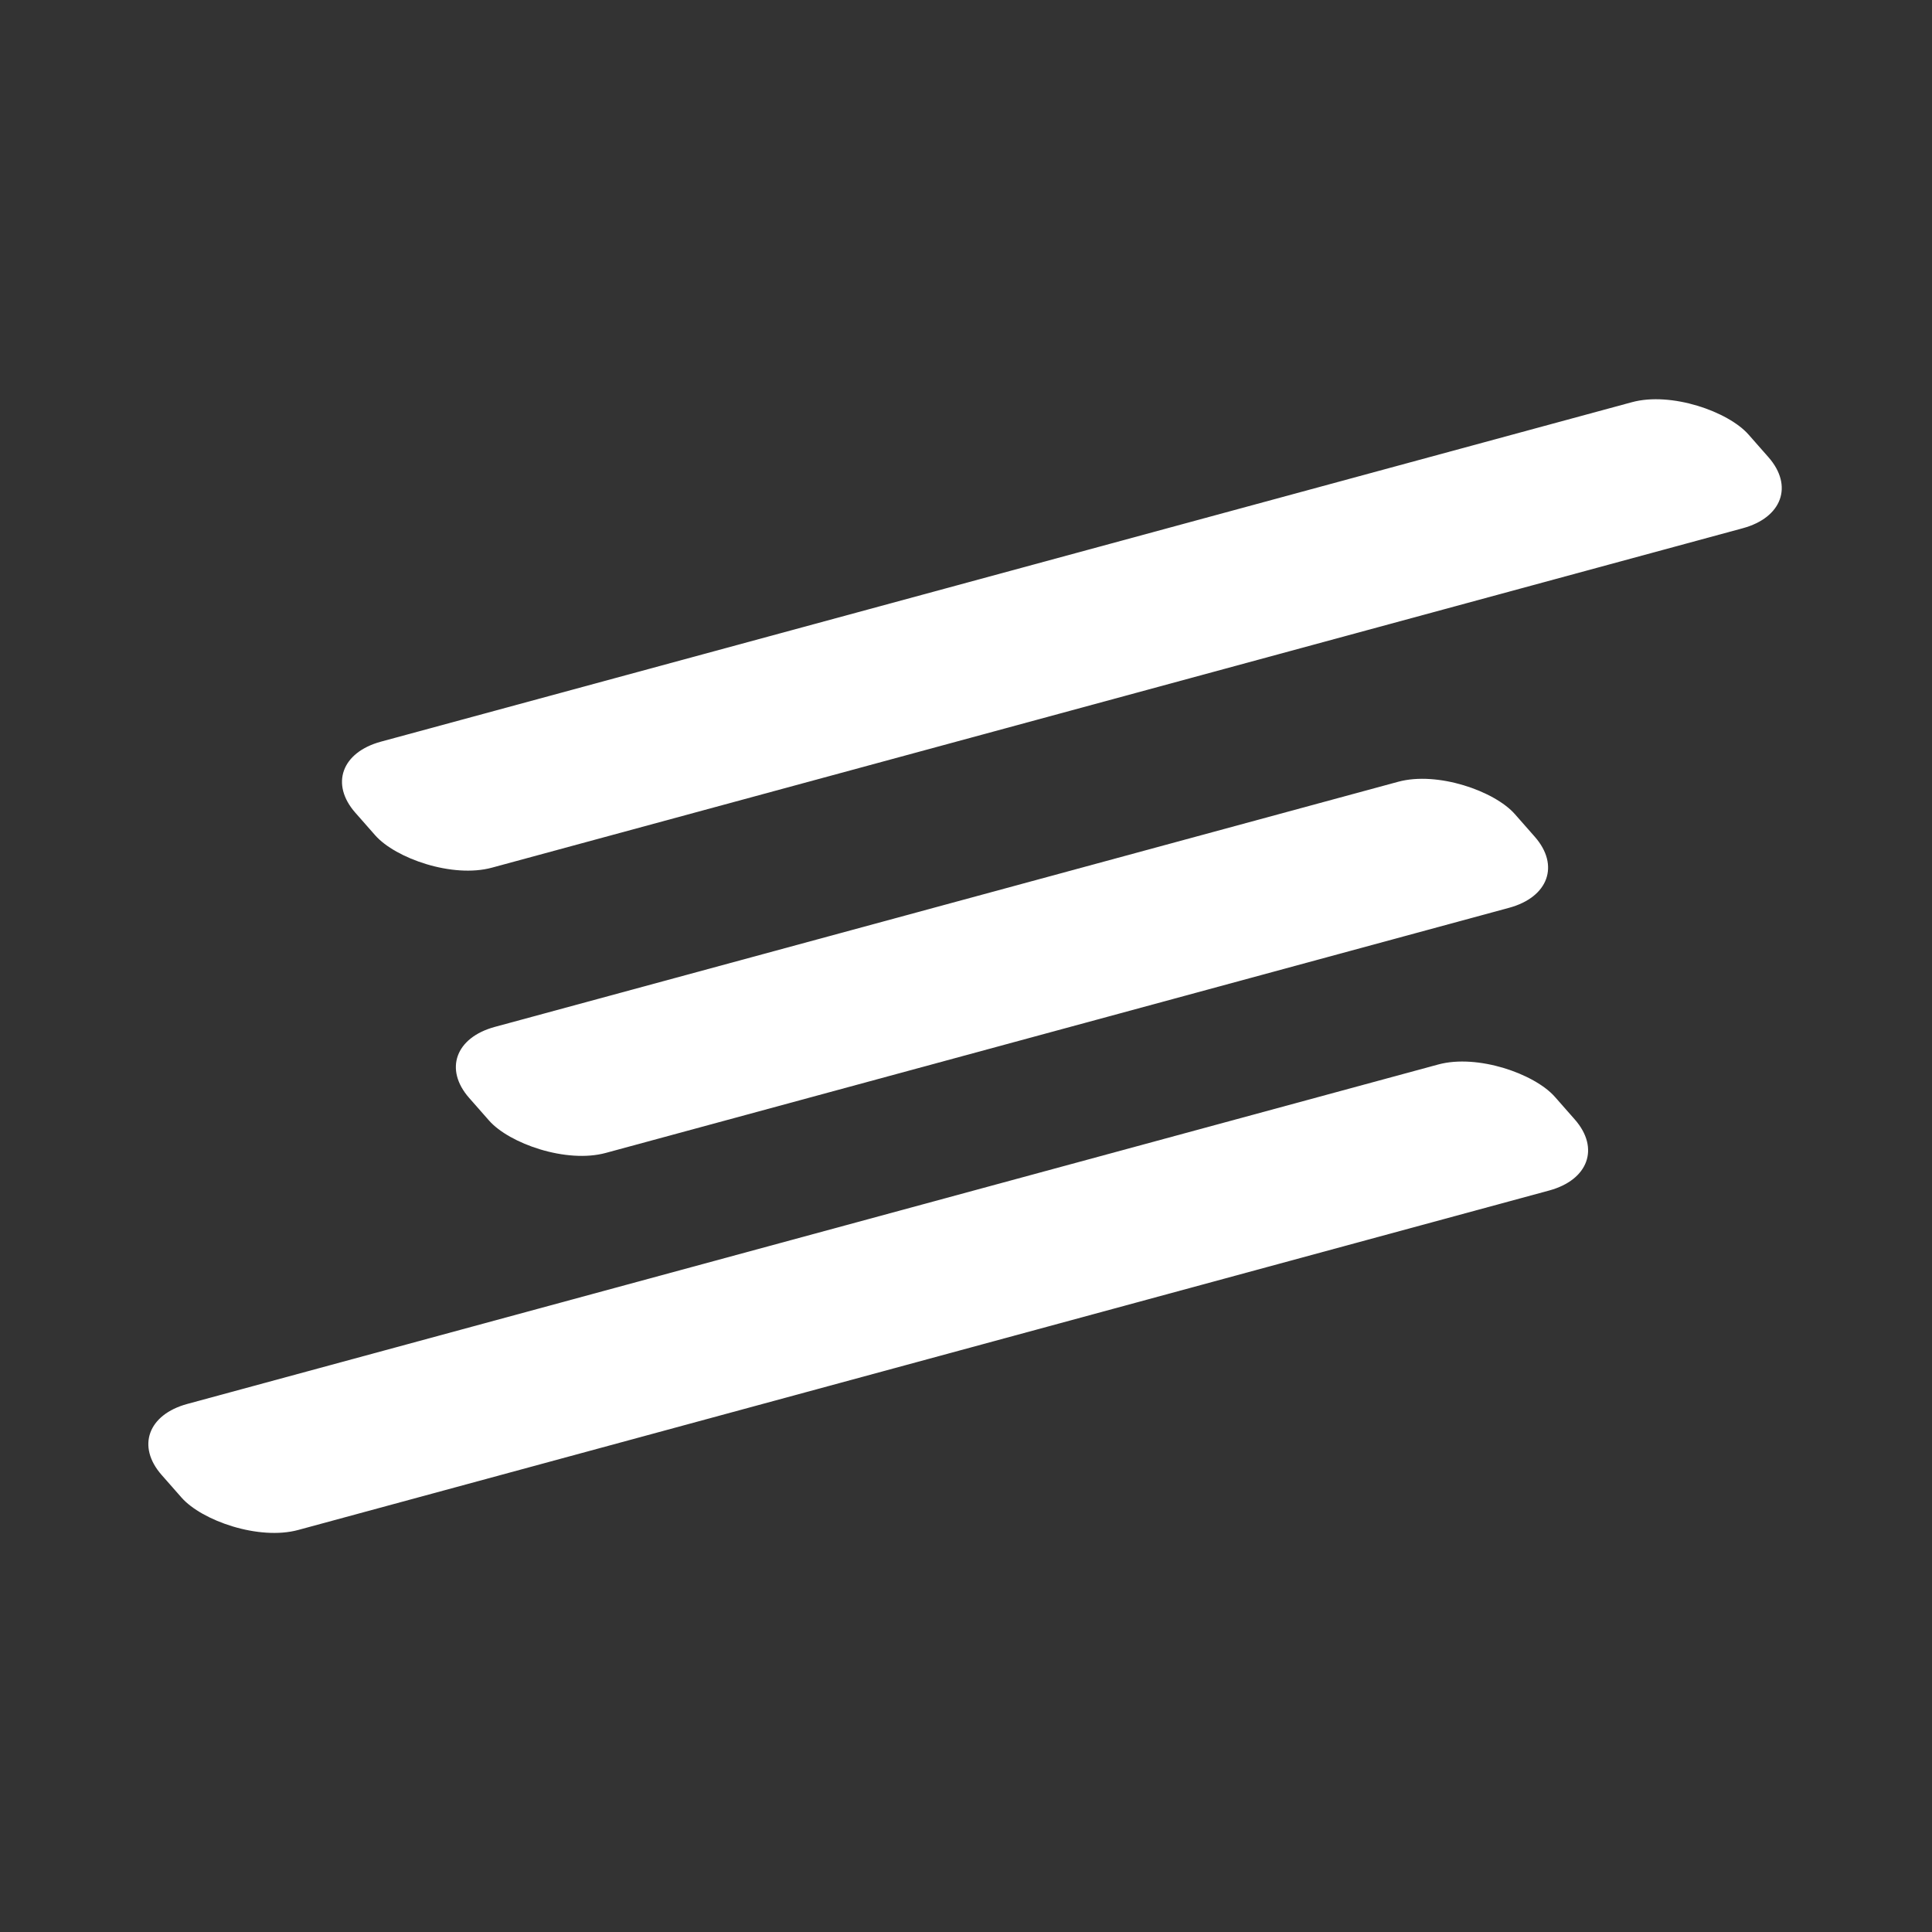 <svg width="1080" height="1080" viewBox="0 0 1080 1080" fill="none" xmlns="http://www.w3.org/2000/svg">
<rect x="0" y="0" width="1080" height="1080" fill="#333333" stroke="none"/>
<rect width="587.517" height="97.451" rx="40" transform="matrix(-0.995 0.27 -0.636 -0.723 883.388 496.667)" fill="white"/>
<rect width="782.767" height="97.451" rx="40" transform="matrix(-0.995 0.27 -0.636 -0.723 905.757 654.715)" fill="white"/>
<rect width="782.767" height="97.451" rx="40" transform="matrix(-0.995 0.27 -0.636 -0.723 1014.01 284.492)" fill="white"/>
</svg>
